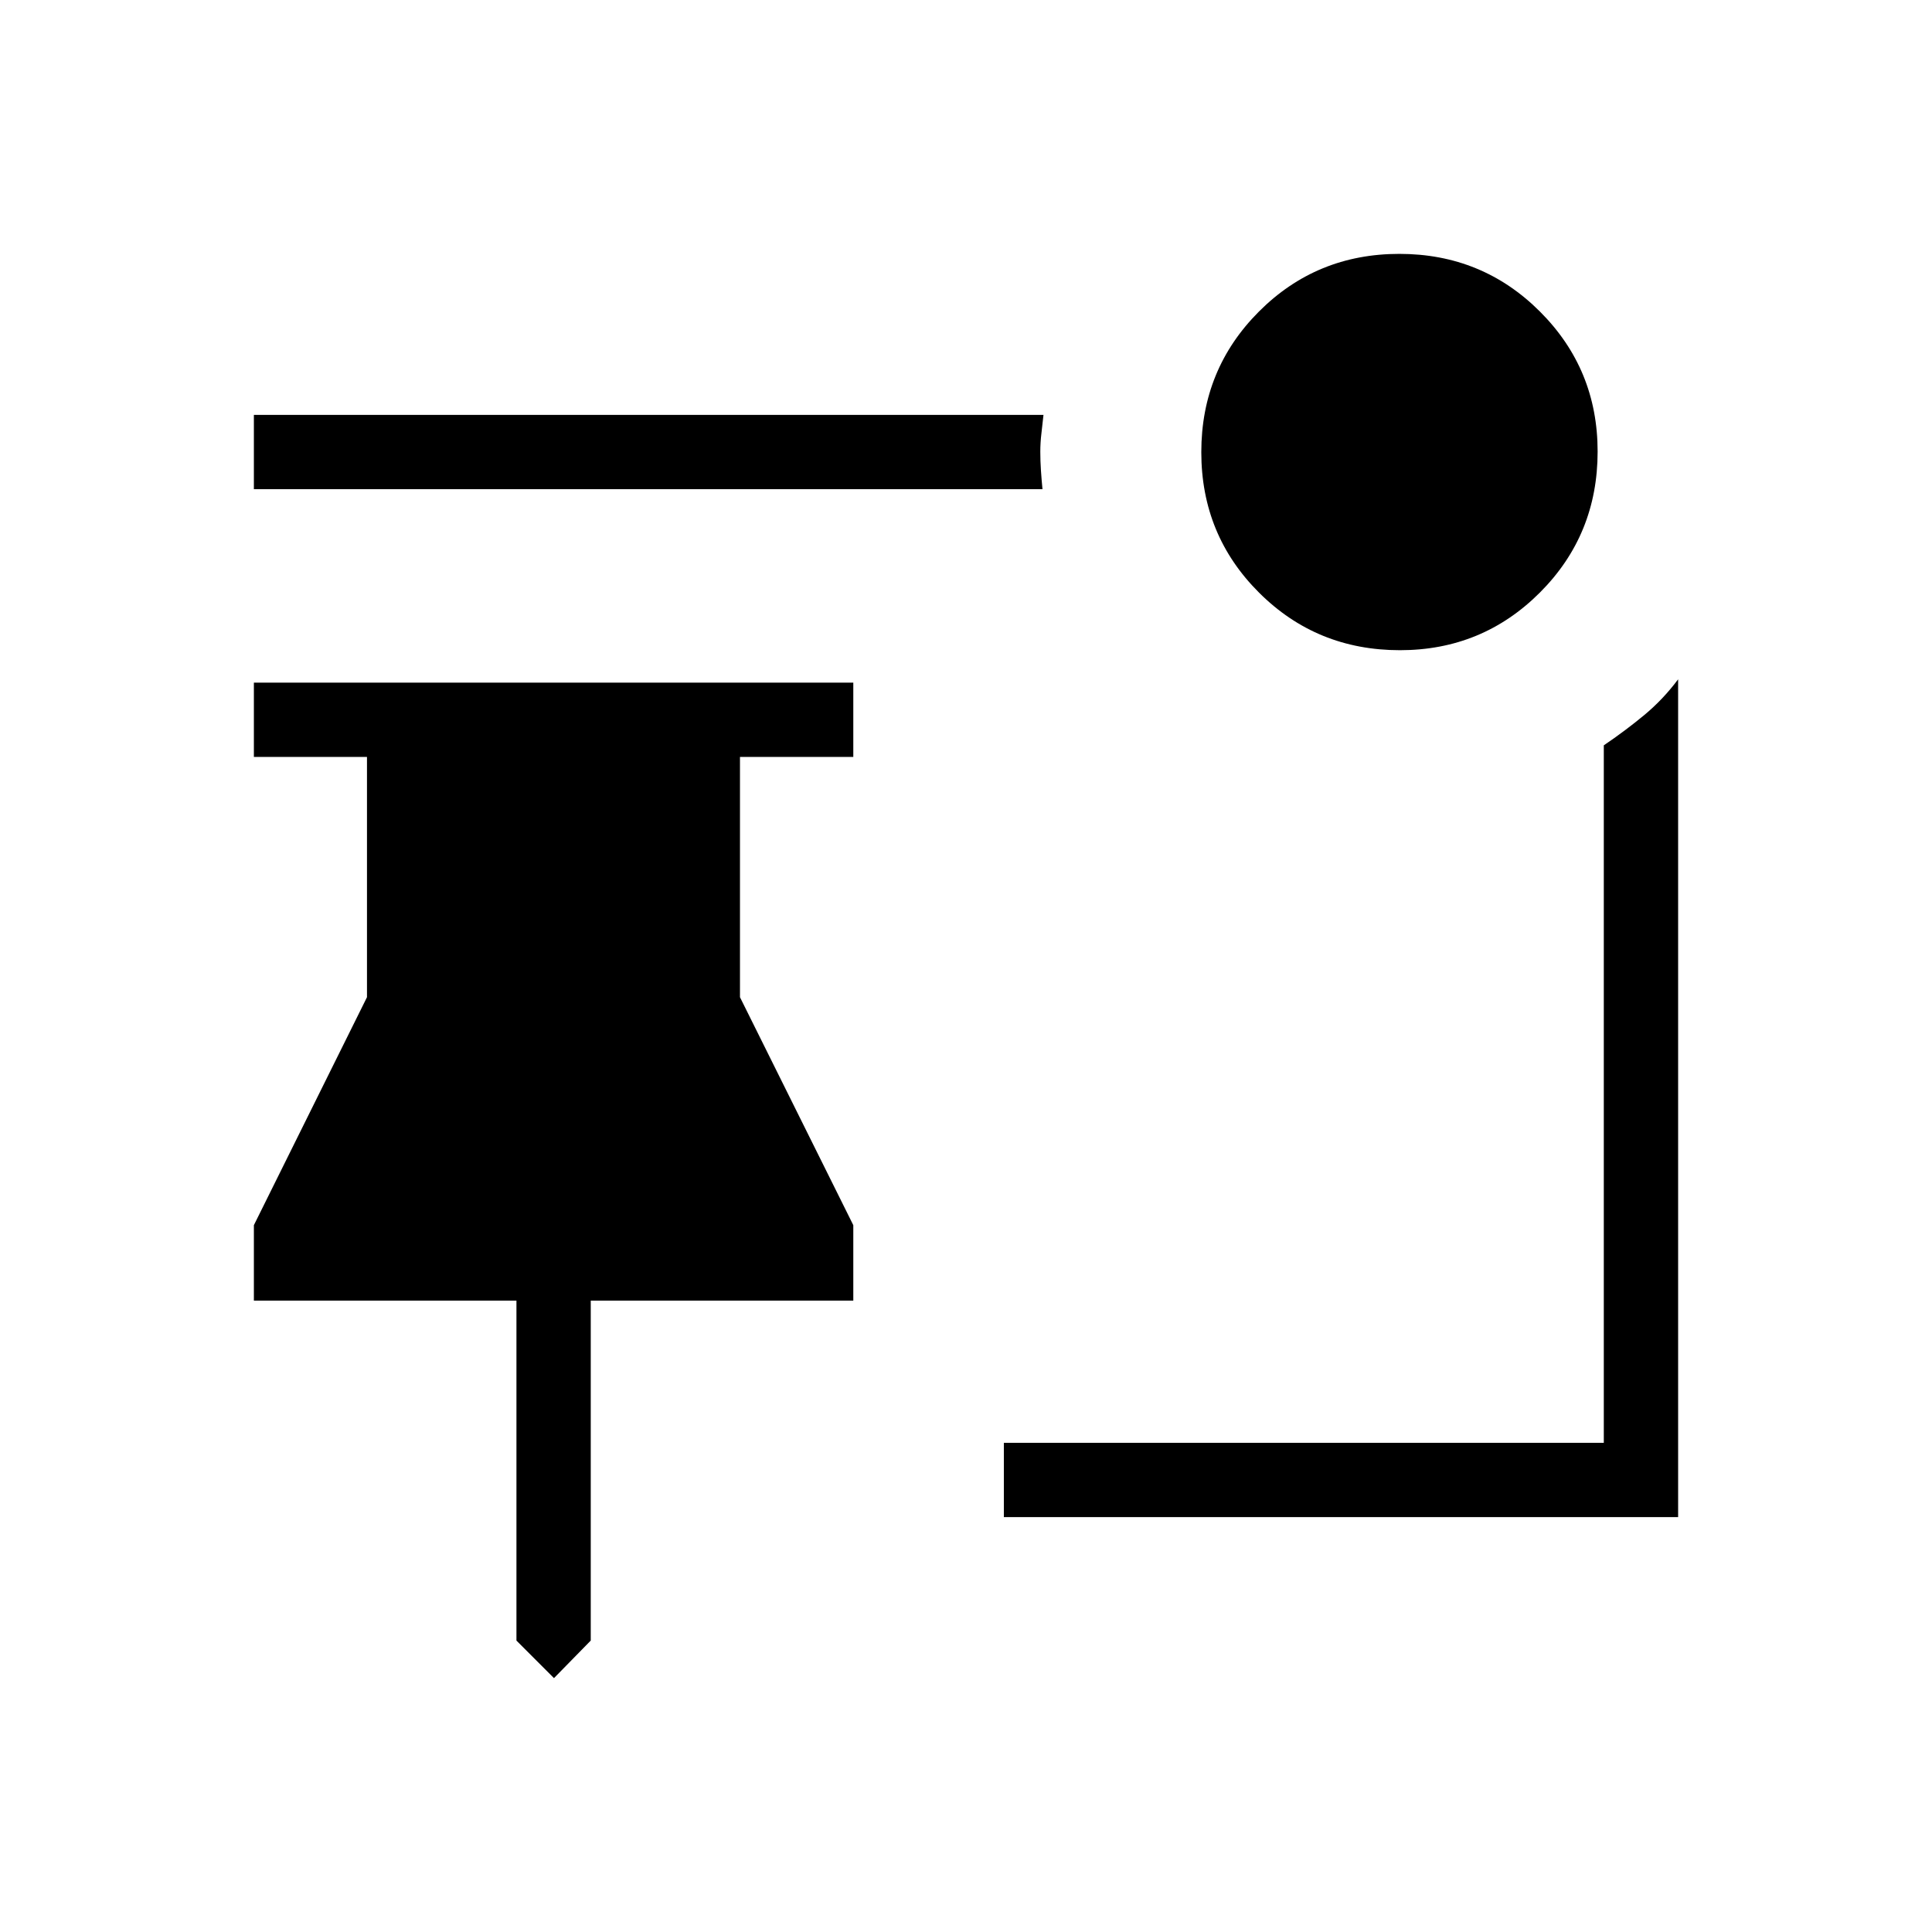 <svg xmlns="http://www.w3.org/2000/svg" height="24" viewBox="0 -960 960 960" width="24"><path d="m275.27-126.15-18.65-18.66v-168.92H126.15v-37.49l56.2-113.28v-119.38h-56.2v-36.93H424v36.93h-56.31v119.38L424-351.22v37.49H293.54v168.92l-18.27 18.66Zm420.37-510.77q-41.37 0-70.04-28.62-28.68-28.61-28.68-69.78 0-41.18 28.62-69.85 28.61-28.68 69.78-28.68 41.18 0 69.85 28.65 28.68 28.64 28.68 69.56 0 41.37-28.65 70.04-28.64 28.68-69.56 28.68Zm-177.64-80H126.15v-36.93H518.5q-.46 4.5-1.02 9.14-.56 4.63-.56 9.19t.31 9.19q.31 4.64.77 9.41Zm-19.19 510.77v-36.93h298.11v-346.57q10.58-7.16 20.02-14.97 9.43-7.81 16.91-17.84v416.31H498.81Z"/></svg>